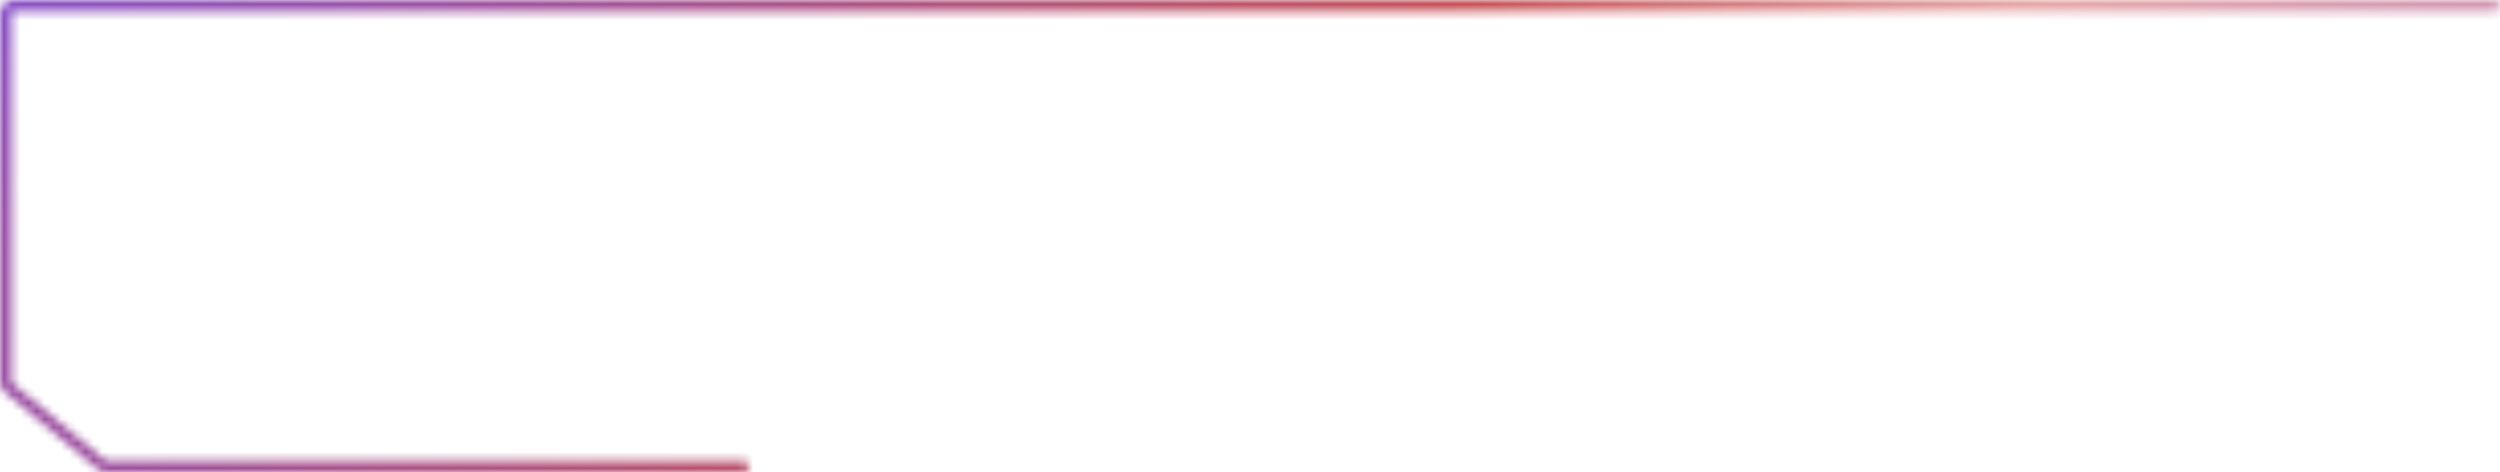 <svg width="307" height="58" viewBox="0 0 307 58" fill="none" xmlns="http://www.w3.org/2000/svg">
<mask id="path-1-inside-1_201_2673" fill="white">
<path fill-rule="evenodd" clip-rule="evenodd" d="M1.519 47.066L12.898 56.516C12.946 56.555 13.006 56.577 13.068 56.577L91.289 56.577C91.681 56.577 92 56.896 92 57.289C92 57.681 91.681 58 91.289 58L13.068 58C12.674 58 12.292 57.862 11.989 57.61L0.61 48.161C0.224 47.84 1.26232e-05 47.363 1.24818e-05 46.861L6.7149e-07 1.69C6.8262e-07 0.757 0.757 4.57854e-05 1.69 4.57965e-05L306.289 2.27259e-05C306.681 2.27306e-05 307 0.319 307 0.711C307 1.104 306.681 1.423 306.289 1.423L1.69 1.423C1.542 1.423 1.423 1.542 1.423 1.69L1.423 46.861C1.423 46.94 1.458 47.016 1.519 47.066Z"/>
</mask>
<path d="M12.898 56.516L12.259 57.285L12.259 57.285L12.898 56.516ZM1.519 47.066L2.158 46.297L2.158 46.297L1.519 47.066ZM13.068 56.577L13.068 57.577L13.068 56.577ZM11.989 57.61L11.35 58.38L11.35 58.38L11.989 57.61ZM0.61 48.161L-0.029 48.93H-0.029L0.61 48.161ZM1.24818e-05 46.861L-1 46.861L1.24818e-05 46.861ZM6.7149e-07 1.69L-1 1.69L6.7149e-07 1.69ZM1.69 4.57965e-05L1.69 1H1.69L1.69 4.57965e-05ZM1.69 1.423L1.69 2.423H1.69L1.69 1.423ZM1.423 1.69L0.423 1.69L1.423 1.69ZM1.423 46.861L2.423 46.861L2.423 46.861L1.423 46.861ZM306.289 1.423L306.289 2.423L306.289 1.423ZM306.289 2.27259e-05L306.289 -1L306.289 2.27259e-05ZM13.537 55.746L2.158 46.297L0.88 47.836L12.259 57.285L13.537 55.746ZM13.068 55.577C13.239 55.577 13.405 55.637 13.537 55.746L12.259 57.285C12.486 57.474 12.773 57.577 13.068 57.577L13.068 55.577ZM91.289 55.577L13.068 55.577L13.068 57.577L91.289 57.577L91.289 55.577ZM13.068 59L91.289 59L91.289 57L13.068 57L13.068 59ZM11.35 58.38C11.833 58.781 12.441 59 13.068 59L13.068 57C12.907 57 12.751 56.944 12.628 56.841L11.35 58.38ZM-0.029 48.93L11.35 58.38L12.628 56.841L1.249 47.392L-0.029 48.93ZM-1 46.861C-1 47.661 -0.644 48.419 -0.029 48.93L1.249 47.392C1.091 47.261 1 47.066 1 46.861L-1 46.861ZM-1 1.69L-1 46.861L1 46.861L1 1.69L-1 1.69ZM1.69 -1C0.204 -1 -1 0.204 -1 1.69L1 1.69C1 1.309 1.309 1 1.69 1L1.69 -1ZM306.289 -1L1.69 -1L1.69 1L306.289 1L306.289 -1ZM1.69 2.423L306.289 2.423L306.289 0.423L1.69 0.423L1.69 2.423ZM2.423 1.69C2.423 2.095 2.095 2.423 1.69 2.423L1.69 0.423C0.99 0.423 0.423 0.99 0.423 1.69L2.423 1.69ZM2.423 46.861L2.423 1.69L0.423 1.69L0.423 46.861L2.423 46.861ZM2.158 46.297C2.326 46.436 2.423 46.643 2.423 46.861L0.423 46.861C0.423 47.238 0.591 47.595 0.88 47.836L2.158 46.297ZM306 0.711C306 0.552 306.129 0.423 306.289 0.423L306.289 2.423C307.234 2.423 308 1.657 308 0.711L306 0.711ZM306.289 1C306.129 1 306 0.871 306 0.711L308 0.711C308 -0.234 307.234 -1 306.289 -1L306.289 1ZM91 57.289C91 57.129 91.129 57 91.289 57L91.289 59C92.234 59 93 58.234 93 57.289L91 57.289ZM91.289 57.577C91.129 57.577 91 57.448 91 57.289L93 57.289C93 56.343 92.234 55.577 91.289 55.577L91.289 57.577Z" fill="url(#paint0_angular_201_2673)" mask="url(#path-1-inside-1_201_2673)"/>
<defs>
<radialGradient id="paint0_angular_201_2673" cx="0" cy="0" r="1" gradientUnits="userSpaceOnUse" gradientTransform="translate(325.021 33.15) rotate(177.994) scale(428.111 98.72)">
<stop offset="0.073" stop-color="#724CE8"/>
<stop offset="0.39" stop-color="#E6A5A5"/>
<stop offset="0.506" stop-color="#C34C52"/>
<stop offset="0.993" stop-color="#724CE8"/>
</radialGradient>
</defs>
</svg>
